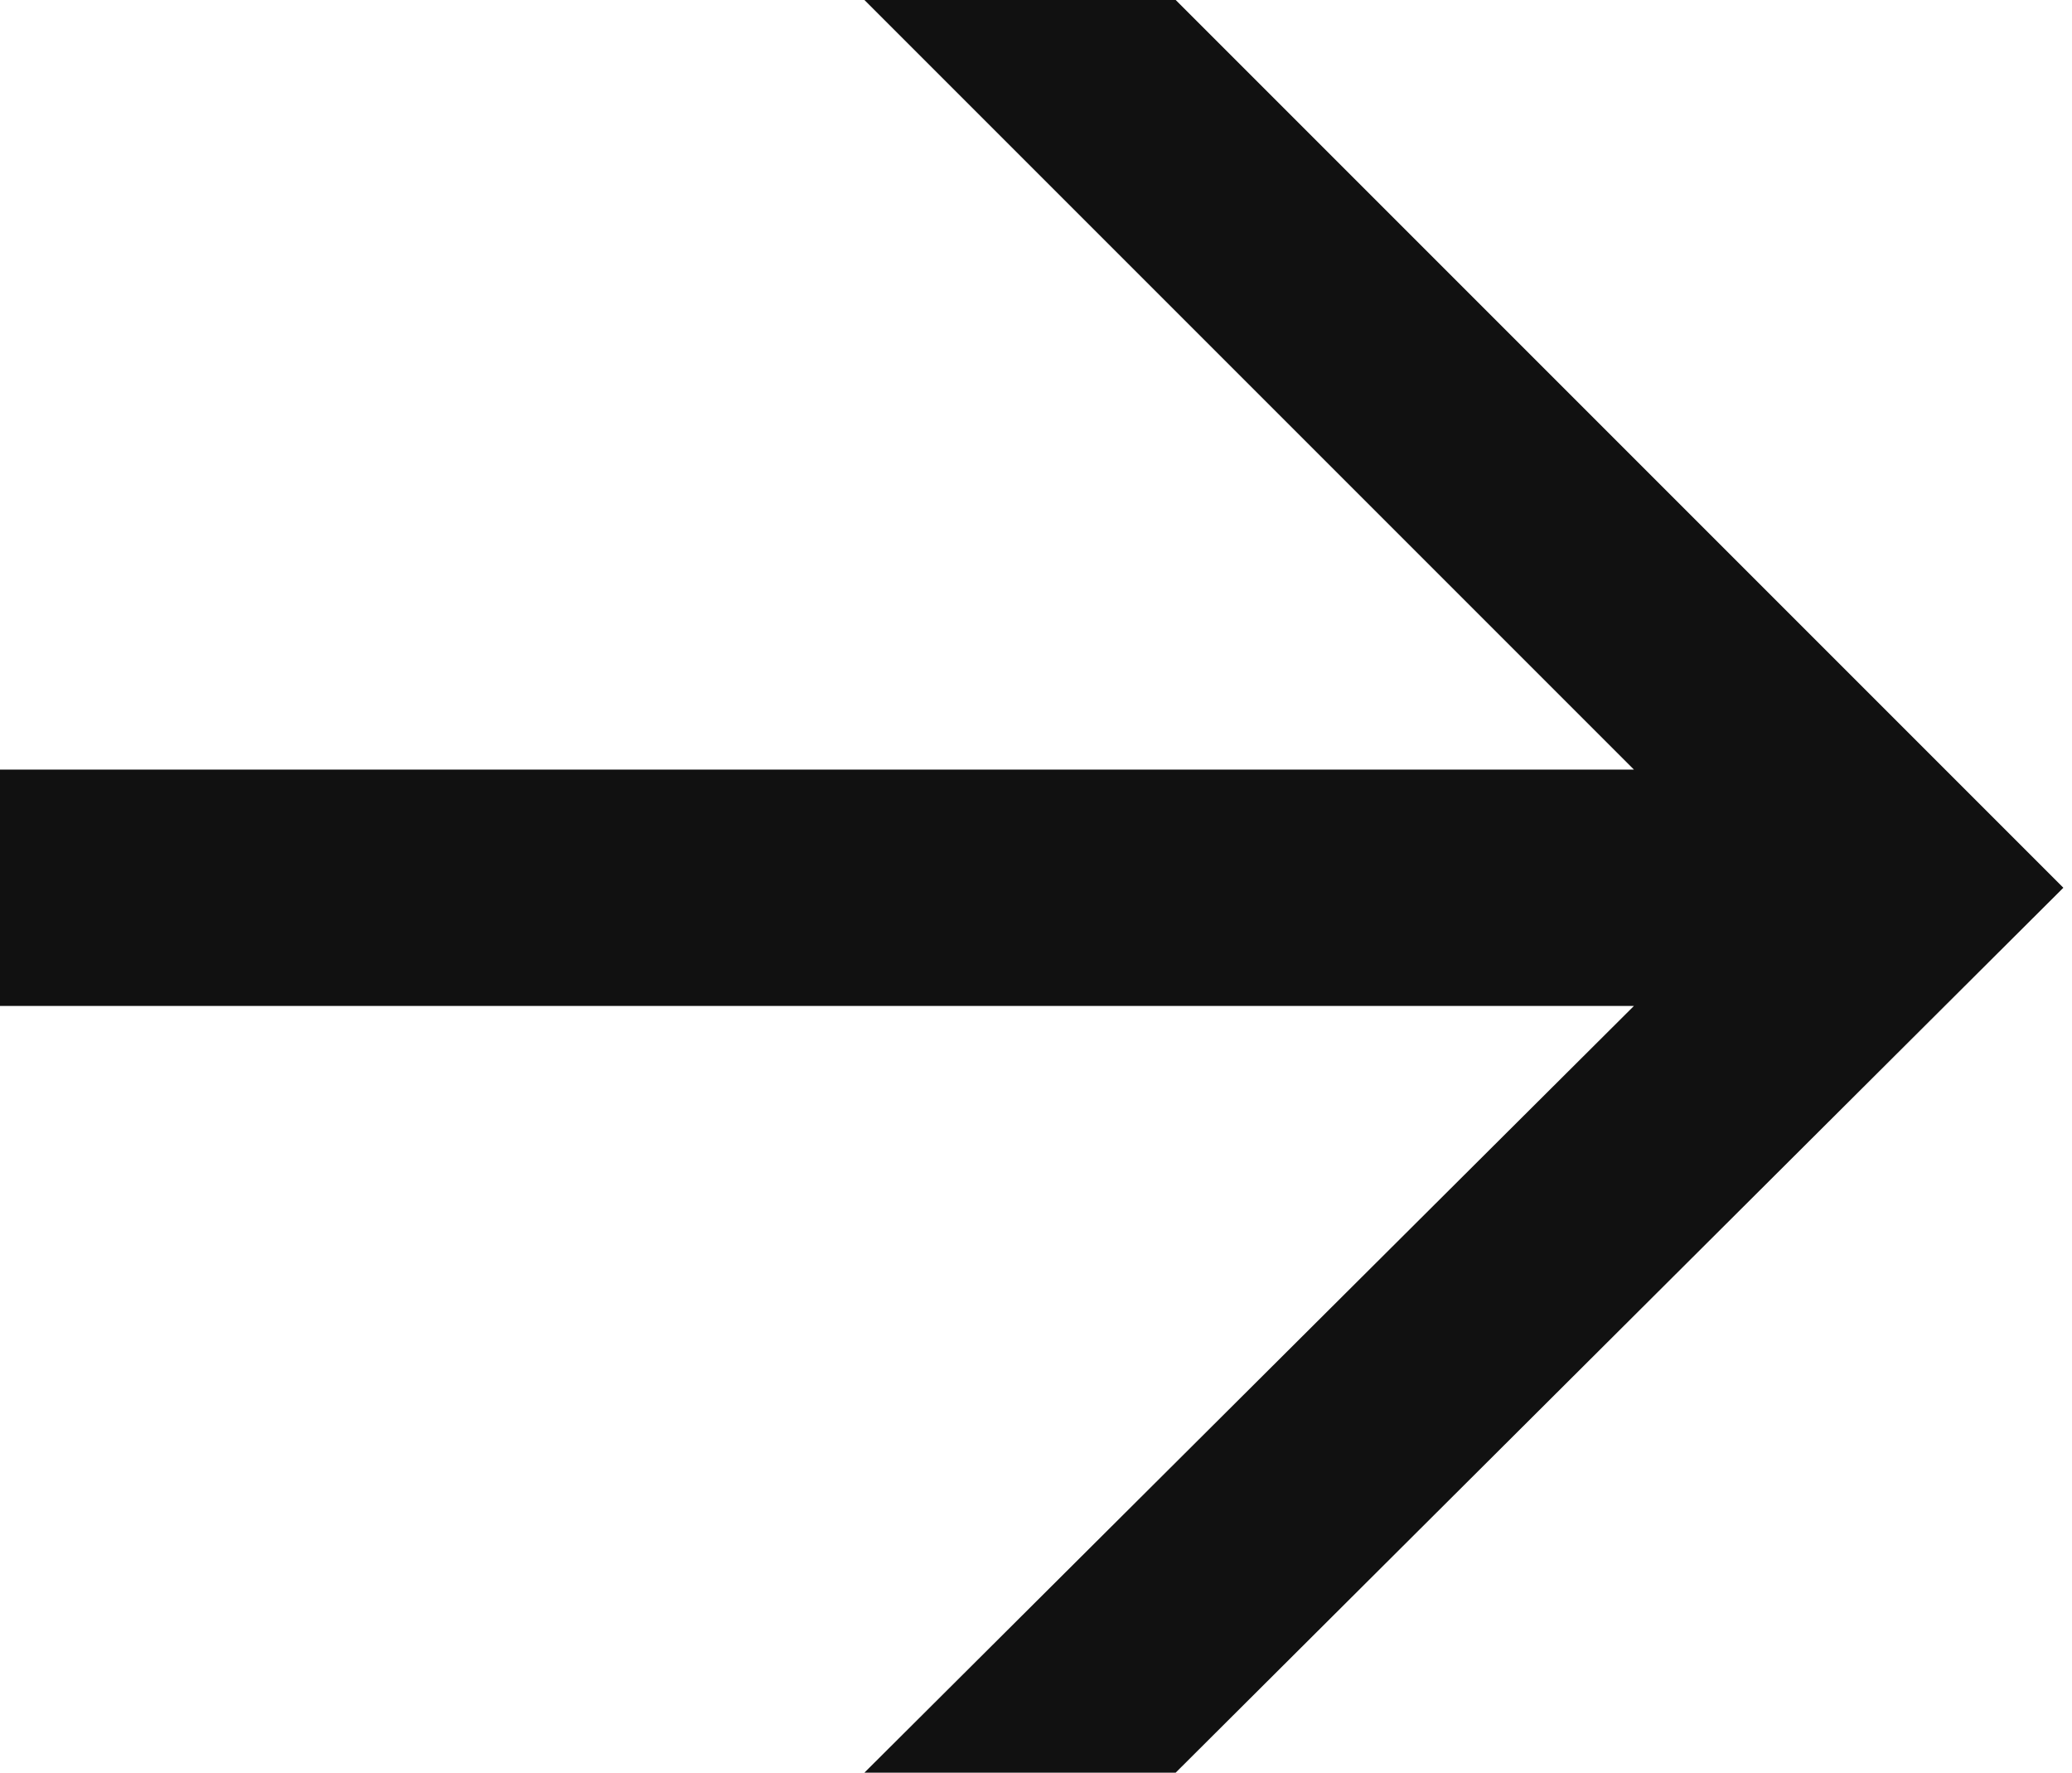<svg width="100%" height="100%" viewBox="0 0 173 148" version="1.1" xmlns="http://www.w3.org/2000/svg" xmlns:xlink="http://www.w3.org/1999/xlink" xml:space="preserve" xmlns:serif="http://www.serif.com/" style="fill-rule:evenodd;clip-rule:evenodd;stroke-linejoin:round;stroke-miterlimit:2;">
    <g transform="matrix(20.053,0,0,20.053,-664.694,-497.055)">
        <path d="M36.746,32.167L38.042,32.167L41.738,28.483L38.042,24.787L36.746,24.787L39.95,27.991L33.146,27.991L33.146,28.975L39.95,28.975L36.746,32.167Z" style="fill:rgb(17,17,17);fill-rule:nonzero;"/>
    </g>
</svg>
